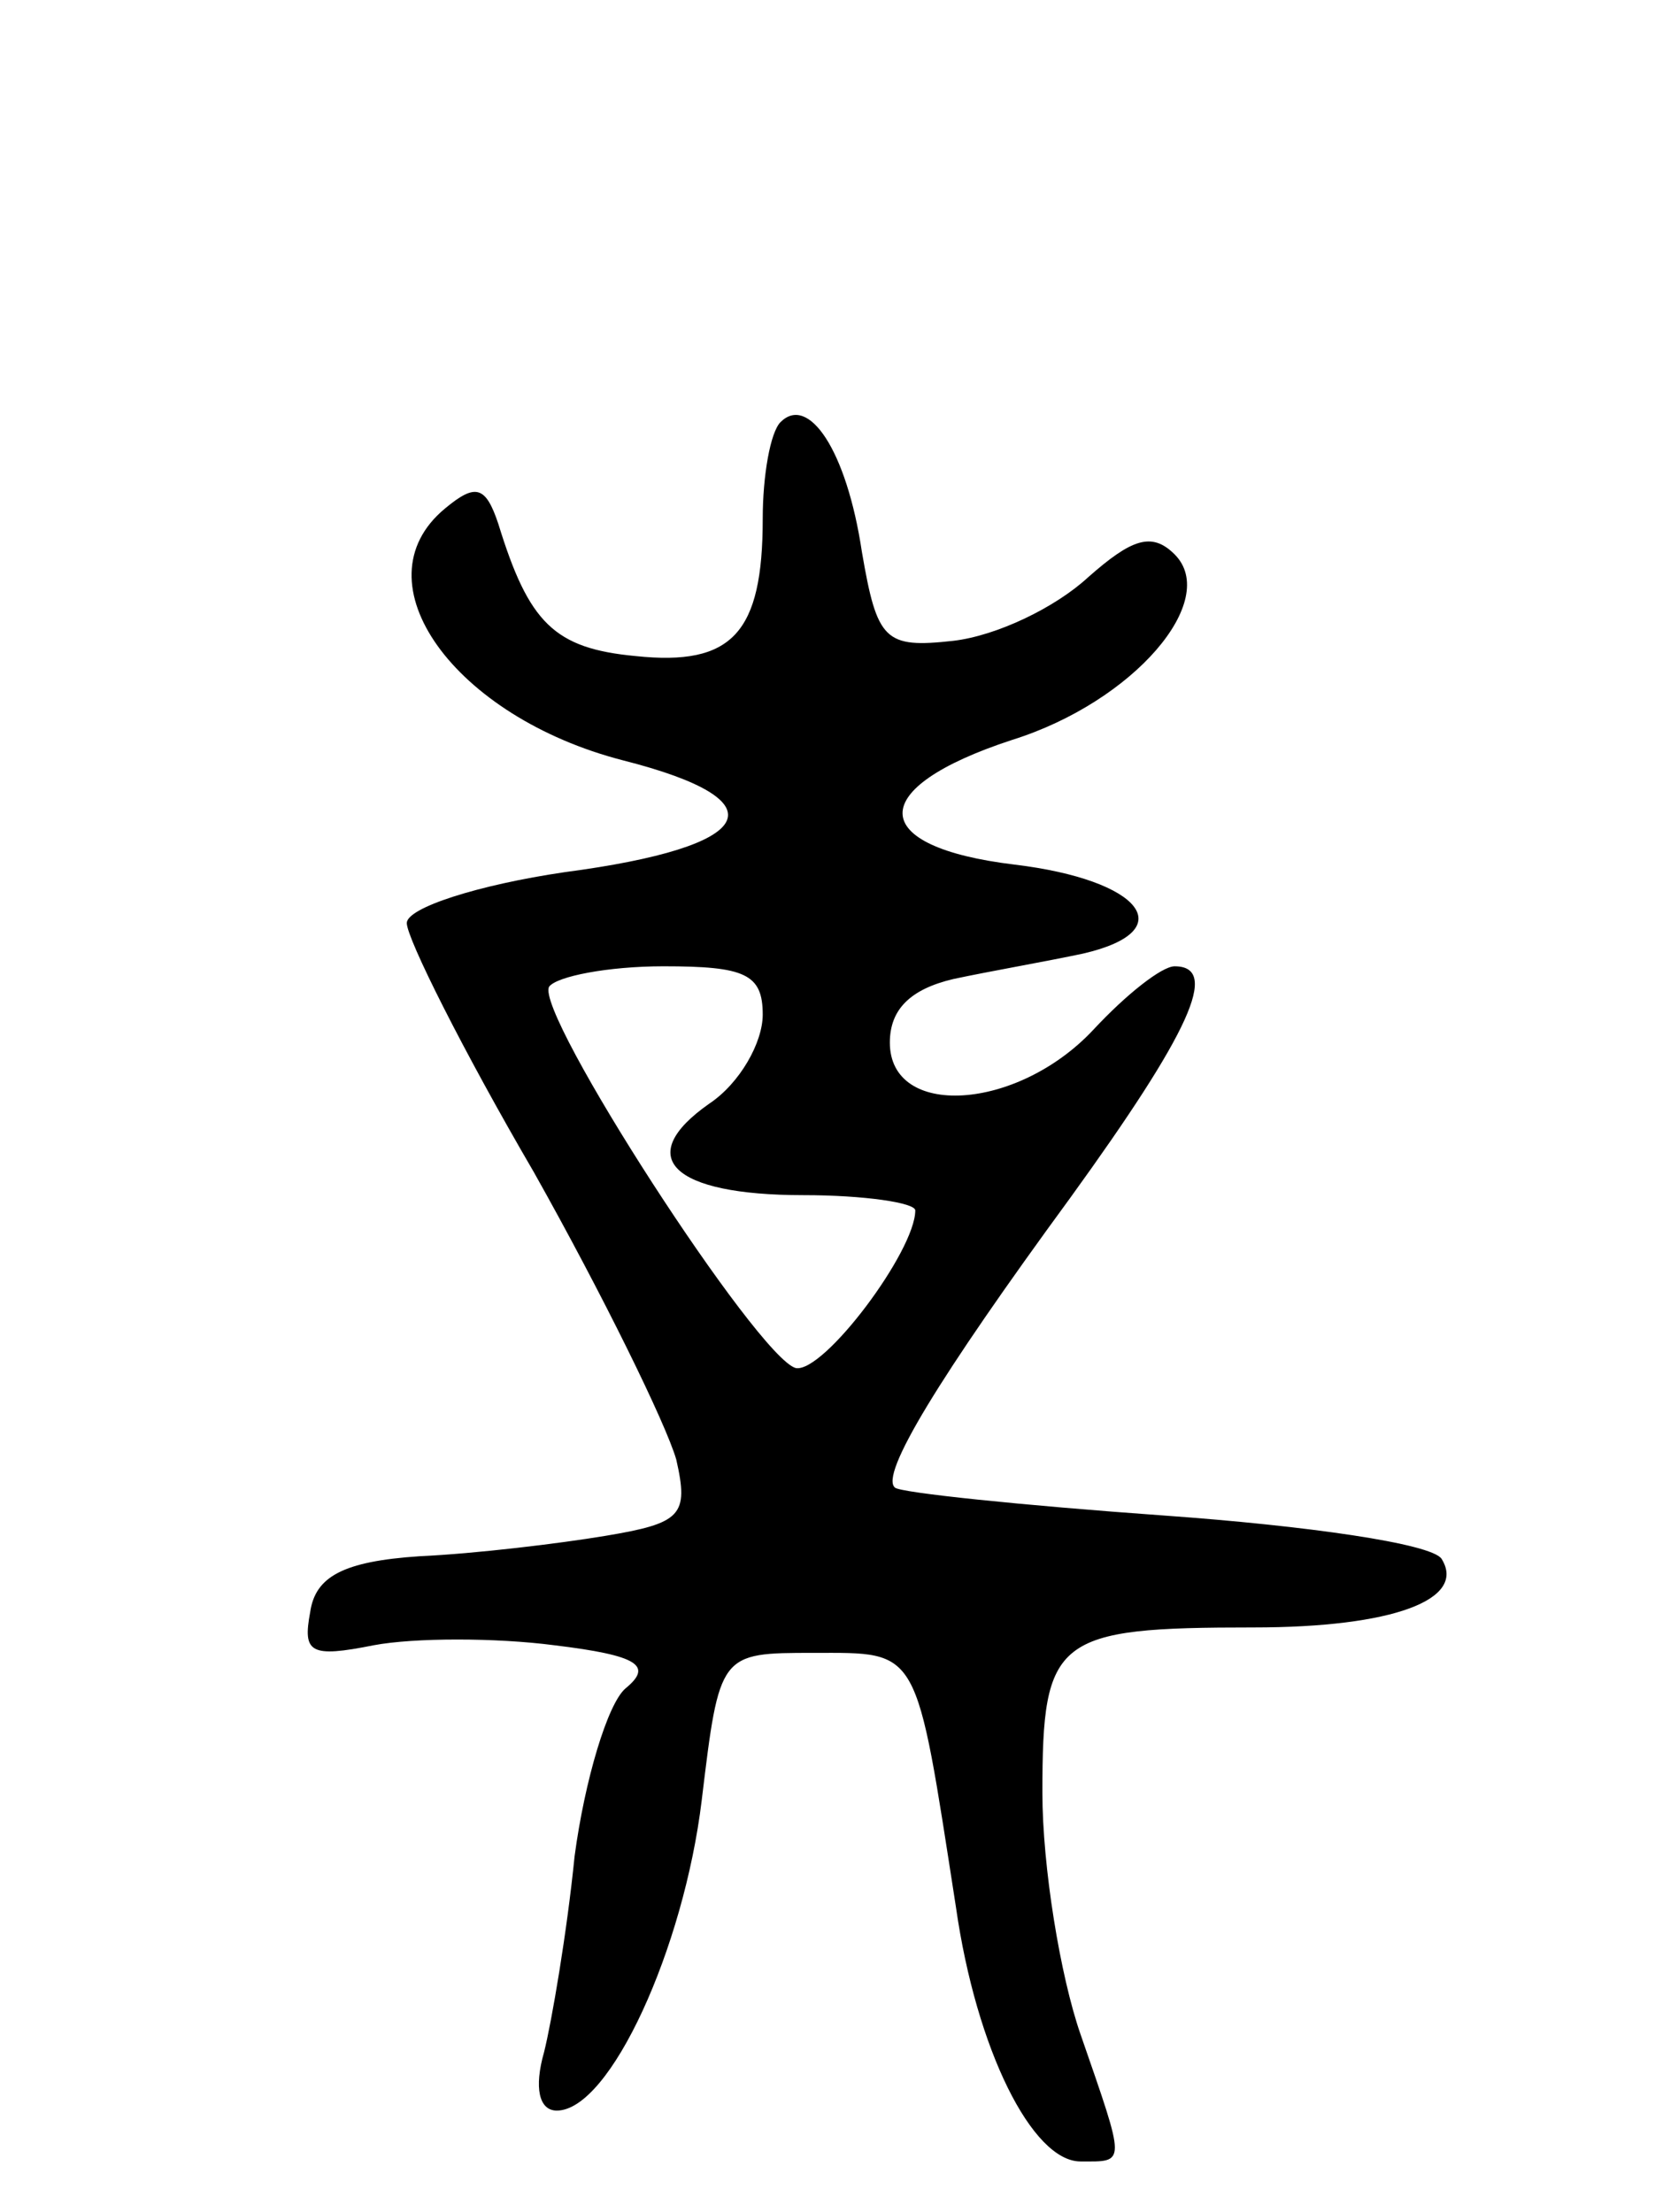 <svg version="1.0" xmlns="http://www.w3.org/2000/svg"
 width="66pt" height="87pt" viewBox="0 0 66 87"
 preserveAspectRatio="xMidYMid meet">
<g transform="translate(0,87) scale(0.1,-0.1)"
fill="#000000" stroke="none">
<path d="M307 704 c-4 -4 -7 -21 -7 -38 0 -45 -12 -58 -50 -54 -32 3 -42 13
-54 52 -5 15 -9 16 -21 6 -35 -29 4 -82 70 -99 63 -16 53 -34 -23 -44 -34 -5
-62 -14 -62 -20 0 -6 22 -50 50 -98 27 -48 52 -99 56 -113 5 -22 2 -25 -28
-30 -18 -3 -51 -7 -73 -8 -30 -2 -41 -8 -43 -22 -3 -16 0 -18 25 -13 16 3 48
3 71 0 33 -4 39 -8 28 -17 -7 -6 -16 -36 -20 -66 -3 -30 -9 -65 -12 -77 -4
-14 -2 -23 5 -23 21 0 50 64 57 122 7 58 7 58 44 58 42 0 40 3 56 -100 8 -56
30 -100 49 -100 18 0 18 -2 0 50 -8 23 -15 66 -15 95 0 61 5 65 83 65 55 0 84
11 74 27 -4 6 -53 13 -109 17 -56 4 -104 9 -106 11 -6 5 17 43 69 114 47 65
59 91 41 91 -5 0 -19 -11 -32 -25 -30 -32 -80 -35 -80 -5 0 13 8 21 25 25 14
3 37 7 51 10 39 9 23 29 -27 35 -58 7 -59 30 -1 49 48 15 82 55 64 73 -9 9
-17 6 -34 -9 -13 -12 -36 -23 -53 -25 -27 -3 -30 0 -36 35 -6 40 -21 62 -32
51z m-7 -233 c0 -11 -9 -27 -21 -35 -30 -21 -15 -36 37 -36 24 0 44 -3 44 -6
0 -16 -36 -64 -47 -62 -15 4 -103 140 -97 150 3 4 23 8 45 8 32 0 39 -3 39
-19z"/>
</g>
</svg>
